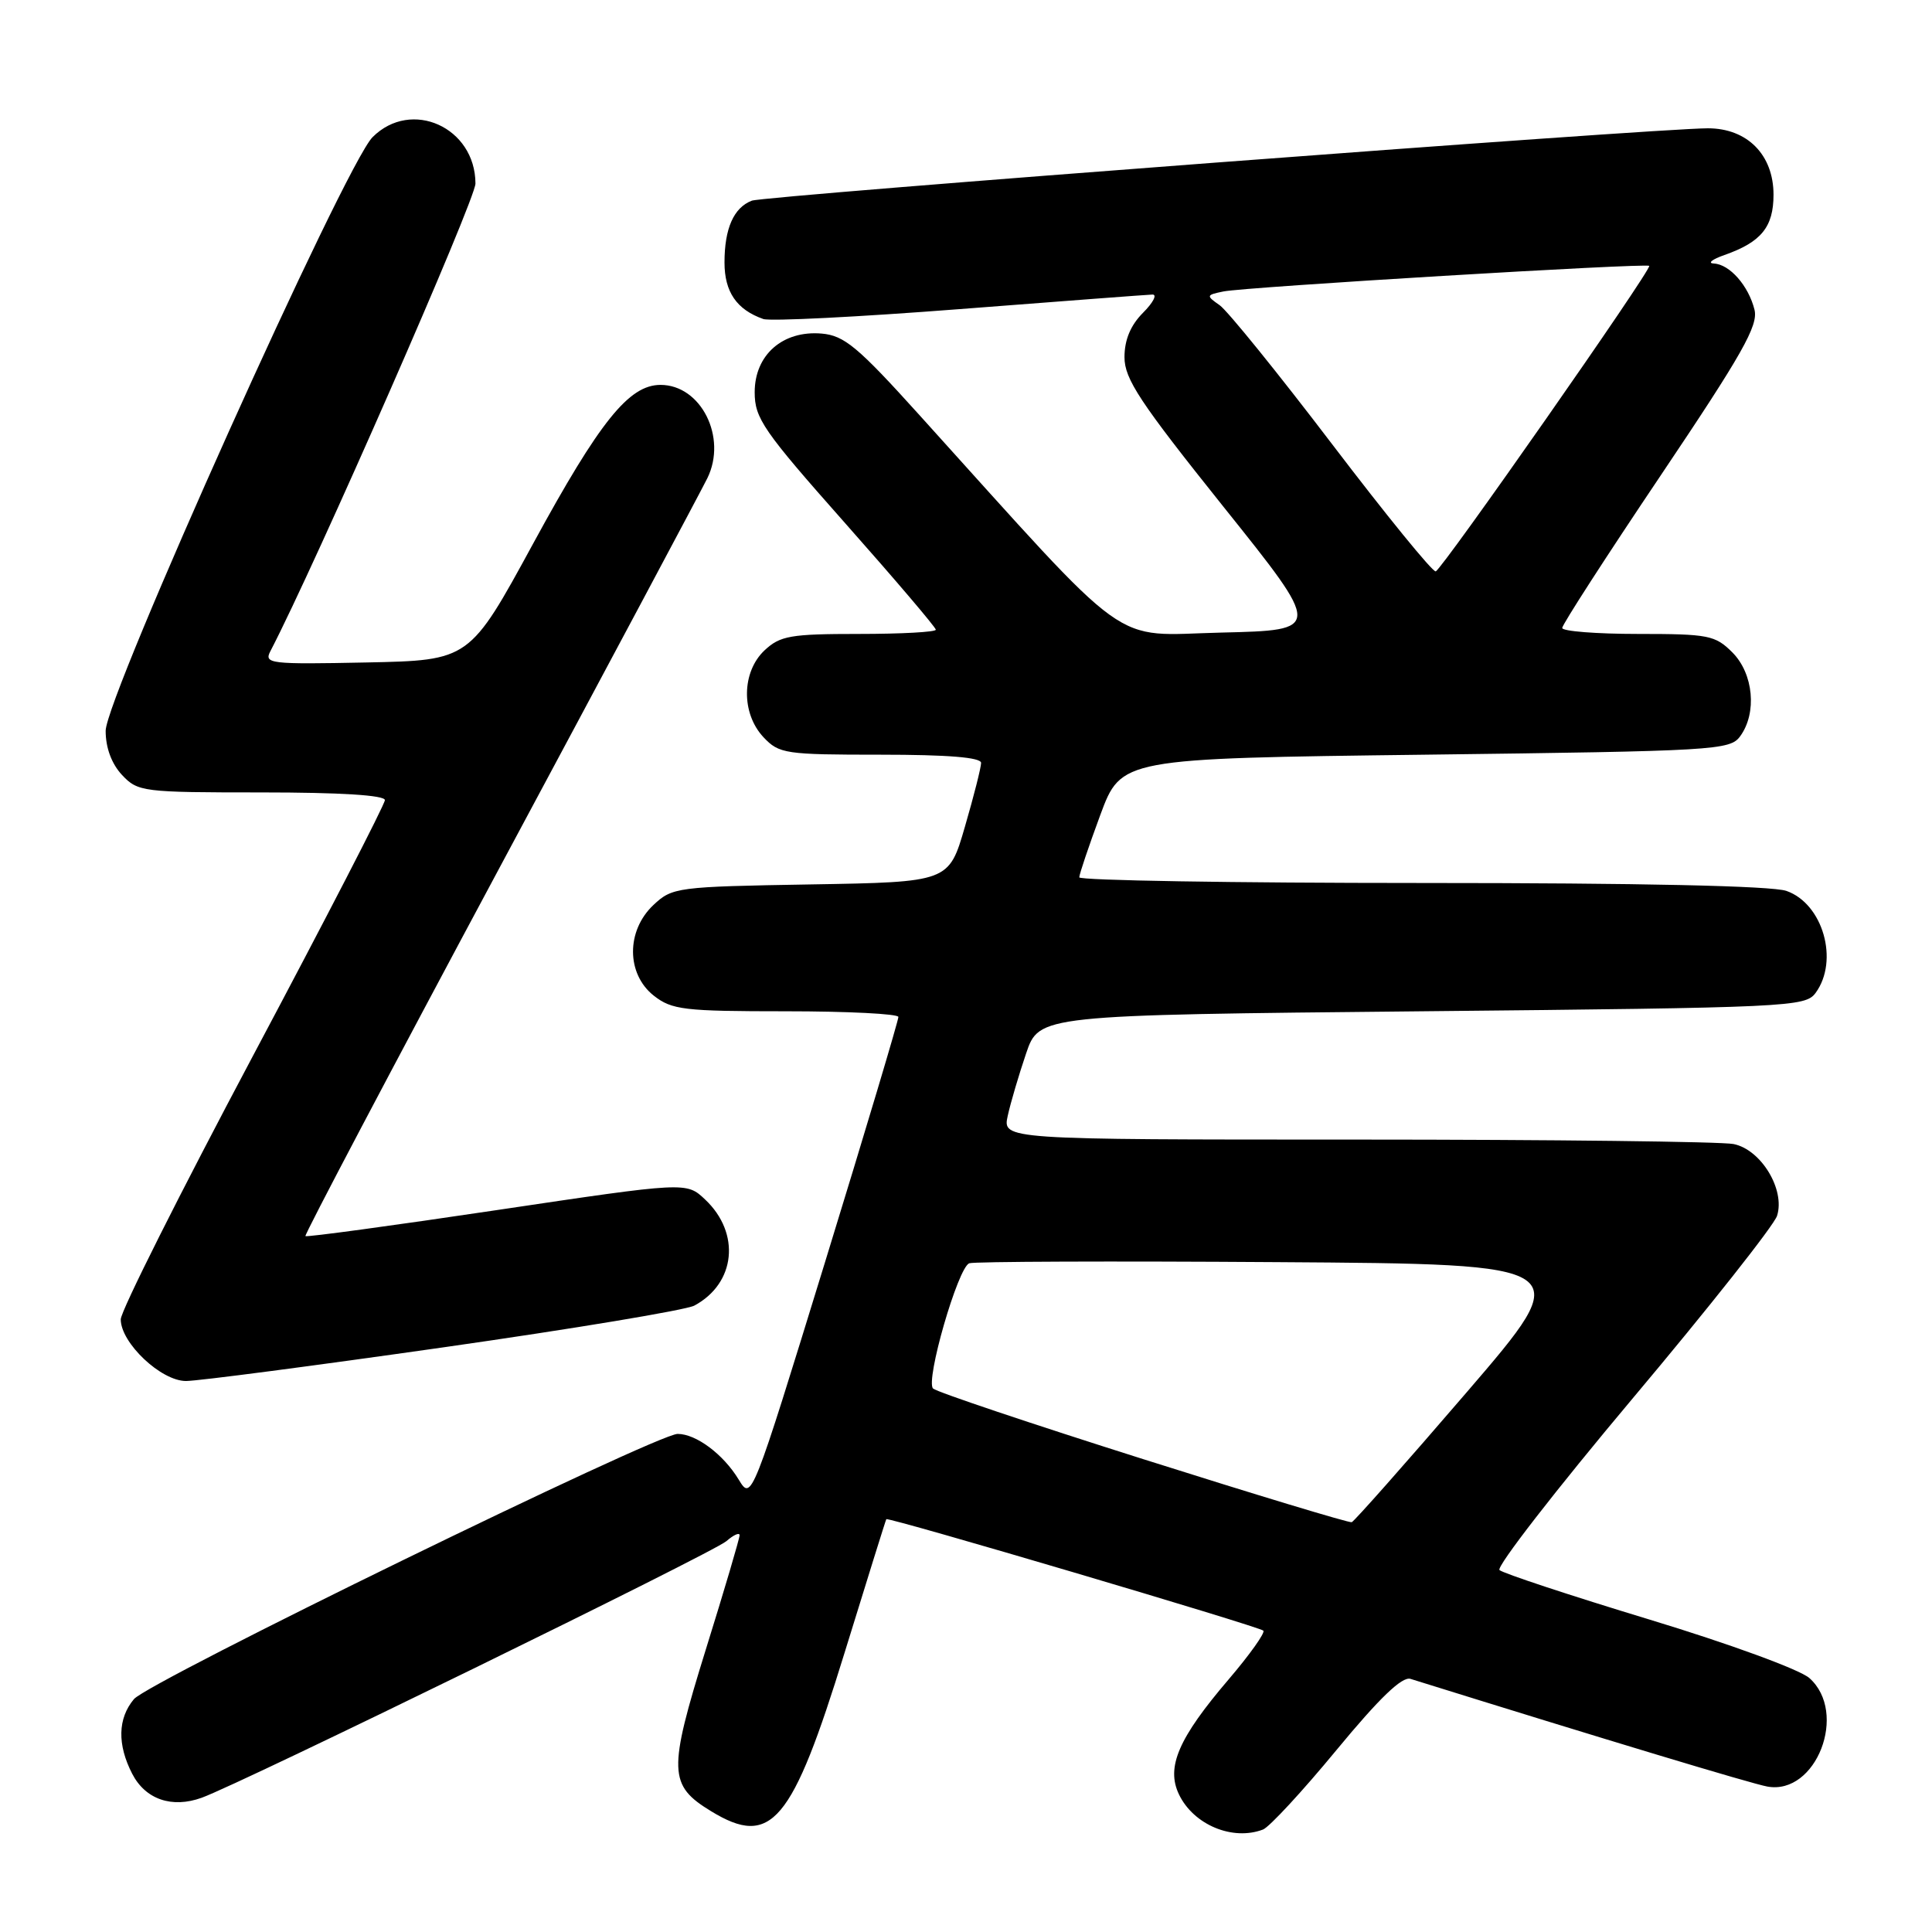 <?xml version="1.0" encoding="UTF-8" standalone="no"?>
<!DOCTYPE svg PUBLIC "-//W3C//DTD SVG 1.1//EN" "http://www.w3.org/Graphics/SVG/1.1/DTD/svg11.dtd" >
<svg xmlns="http://www.w3.org/2000/svg" xmlns:xlink="http://www.w3.org/1999/xlink" version="1.1" viewBox="0 0 256 256">
 <g >
 <path fill="currentColor"
d=" M 167.36 242.42 C 168.20 242.09 172.58 237.36 177.09 231.89 C 182.78 225.00 185.78 222.11 186.90 222.46 C 212.54 230.45 232.08 236.35 234.19 236.73 C 240.67 237.89 244.91 226.93 239.75 222.35 C 238.49 221.23 229.15 217.81 218.50 214.58 C 208.05 211.41 199.13 208.46 198.69 208.04 C 198.24 207.62 206.17 197.40 216.30 185.34 C 226.44 173.28 235.06 162.37 235.47 161.10 C 236.57 157.63 233.35 152.32 229.70 151.59 C 228.08 151.27 205.62 151.00 179.80 151.00 C 132.84 151.00 132.84 151.00 133.53 147.85 C 133.91 146.11 135.01 142.40 135.96 139.60 C 137.69 134.50 137.69 134.50 188.43 134.00 C 237.19 133.52 239.22 133.42 240.58 131.56 C 243.71 127.28 241.55 119.74 236.71 118.05 C 234.78 117.38 217.44 117.00 188.35 117.00 C 163.41 117.00 143.00 116.66 143.01 116.25 C 143.01 115.84 144.27 112.12 145.79 108.00 C 148.57 100.50 148.57 100.50 188.87 100.00 C 227.29 99.52 229.23 99.41 230.58 97.56 C 232.84 94.47 232.35 89.26 229.55 86.45 C 227.27 84.17 226.38 84.00 217.05 84.00 C 211.52 84.00 207.00 83.64 207.00 83.21 C 207.00 82.77 212.87 73.68 220.05 63.00 C 230.87 46.90 233.00 43.14 232.48 41.04 C 231.69 37.86 229.19 35.02 227.10 34.92 C 226.22 34.88 226.85 34.37 228.50 33.79 C 233.37 32.08 235.00 30.08 235.00 25.80 C 235.00 20.51 231.52 17.00 226.30 17.00 C 219.28 17.01 101.32 25.94 99.62 26.59 C 97.22 27.51 96.00 30.28 96.00 34.78 C 96.00 38.68 97.61 41.03 101.14 42.27 C 102.04 42.59 113.74 42.00 127.14 40.96 C 140.54 39.92 152.04 39.05 152.70 39.03 C 153.37 39.01 152.80 40.10 151.45 41.45 C 149.81 43.10 149.00 45.03 149.00 47.33 C 149.00 50.22 151.04 53.30 162.10 67.13 C 175.21 83.50 175.21 83.50 161.85 83.82 C 146.94 84.17 150.51 86.74 121.83 55.00 C 113.65 45.94 111.87 44.46 108.87 44.20 C 103.72 43.76 100.00 47.02 100.00 51.97 C 100.00 55.44 101.12 57.06 112.00 69.34 C 118.60 76.79 124.00 83.13 124.00 83.44 C 124.00 83.75 119.42 84.00 113.81 84.00 C 104.73 84.00 103.38 84.24 101.31 86.17 C 98.26 89.04 98.19 94.51 101.17 97.69 C 103.24 99.88 104.04 100.00 116.67 100.00 C 125.60 100.00 130.00 100.36 130.00 101.09 C 130.00 101.68 129.04 105.48 127.86 109.53 C 125.73 116.88 125.73 116.88 107.44 117.19 C 89.67 117.49 89.08 117.57 86.58 119.92 C 82.96 123.33 82.98 129.05 86.63 131.93 C 89.03 133.81 90.61 134.00 104.13 134.00 C 112.31 134.00 119.02 134.34 119.04 134.75 C 119.06 135.16 114.70 149.76 109.34 167.18 C 99.59 198.86 99.59 198.86 97.88 196.05 C 95.85 192.70 92.24 190.00 89.79 190.00 C 87.00 190.00 19.69 222.83 17.75 225.14 C 15.60 227.70 15.52 231.16 17.52 235.04 C 19.27 238.43 22.78 239.64 26.73 238.21 C 31.98 236.31 94.50 205.74 96.25 204.21 C 97.21 203.38 98.00 203.02 98.00 203.43 C 98.00 203.84 95.99 210.66 93.52 218.58 C 88.51 234.72 88.57 236.55 94.23 240.00 C 102.20 244.86 104.95 241.60 111.91 219.00 C 114.88 209.38 117.36 201.41 117.44 201.30 C 117.65 200.97 166.85 215.52 167.40 216.07 C 167.67 216.34 165.60 219.25 162.80 222.53 C 156.15 230.31 154.49 234.16 156.22 237.77 C 158.15 241.80 163.33 243.96 167.36 242.42 Z  M 58.75 178.53 C 75.93 176.08 90.89 173.59 92.00 173.00 C 97.49 170.06 98.17 163.39 93.42 158.93 C 90.95 156.60 90.95 156.60 65.85 160.34 C 52.05 162.40 40.62 163.95 40.47 163.79 C 40.31 163.63 51.88 141.68 66.18 115.00 C 80.48 88.33 92.88 65.08 93.73 63.36 C 96.38 57.95 92.89 51.00 87.52 51.00 C 83.34 51.00 79.47 55.82 70.66 72.00 C 62.22 87.50 62.22 87.50 48.56 87.78 C 35.74 88.04 34.96 87.95 35.83 86.28 C 41.77 74.87 63.00 26.46 63.00 24.32 C 62.98 16.87 54.50 13.04 49.37 18.17 C 45.71 21.83 14.00 92.37 14.00 96.84 C 14.00 99.09 14.79 101.21 16.17 102.69 C 18.27 104.92 18.90 105.00 34.67 105.00 C 45.11 105.00 51.00 105.37 51.00 106.02 C 51.00 106.58 43.12 121.85 33.50 139.94 C 23.88 158.04 16.00 173.73 16.00 174.82 C 16.00 177.95 21.35 183.00 24.65 182.99 C 26.22 182.99 41.56 180.98 58.75 178.53 Z  M 151.50 193.35 C 136.65 188.65 124.11 184.44 123.64 183.99 C 122.59 183.00 126.92 167.97 128.43 167.39 C 129.02 167.16 147.38 167.09 169.23 167.24 C 208.95 167.50 208.95 167.50 194.33 184.50 C 186.29 193.85 179.44 201.59 179.11 201.70 C 178.77 201.81 166.35 198.05 151.50 193.35 Z  M 176.50 58.84 C 169.35 49.45 162.65 41.17 161.61 40.44 C 159.79 39.17 159.82 39.09 162.11 38.62 C 164.98 38.03 218.18 34.83 218.53 35.23 C 218.91 35.65 191.07 75.47 190.24 75.71 C 189.83 75.82 183.65 68.23 176.50 58.84 Z "/>
</g>
</svg>